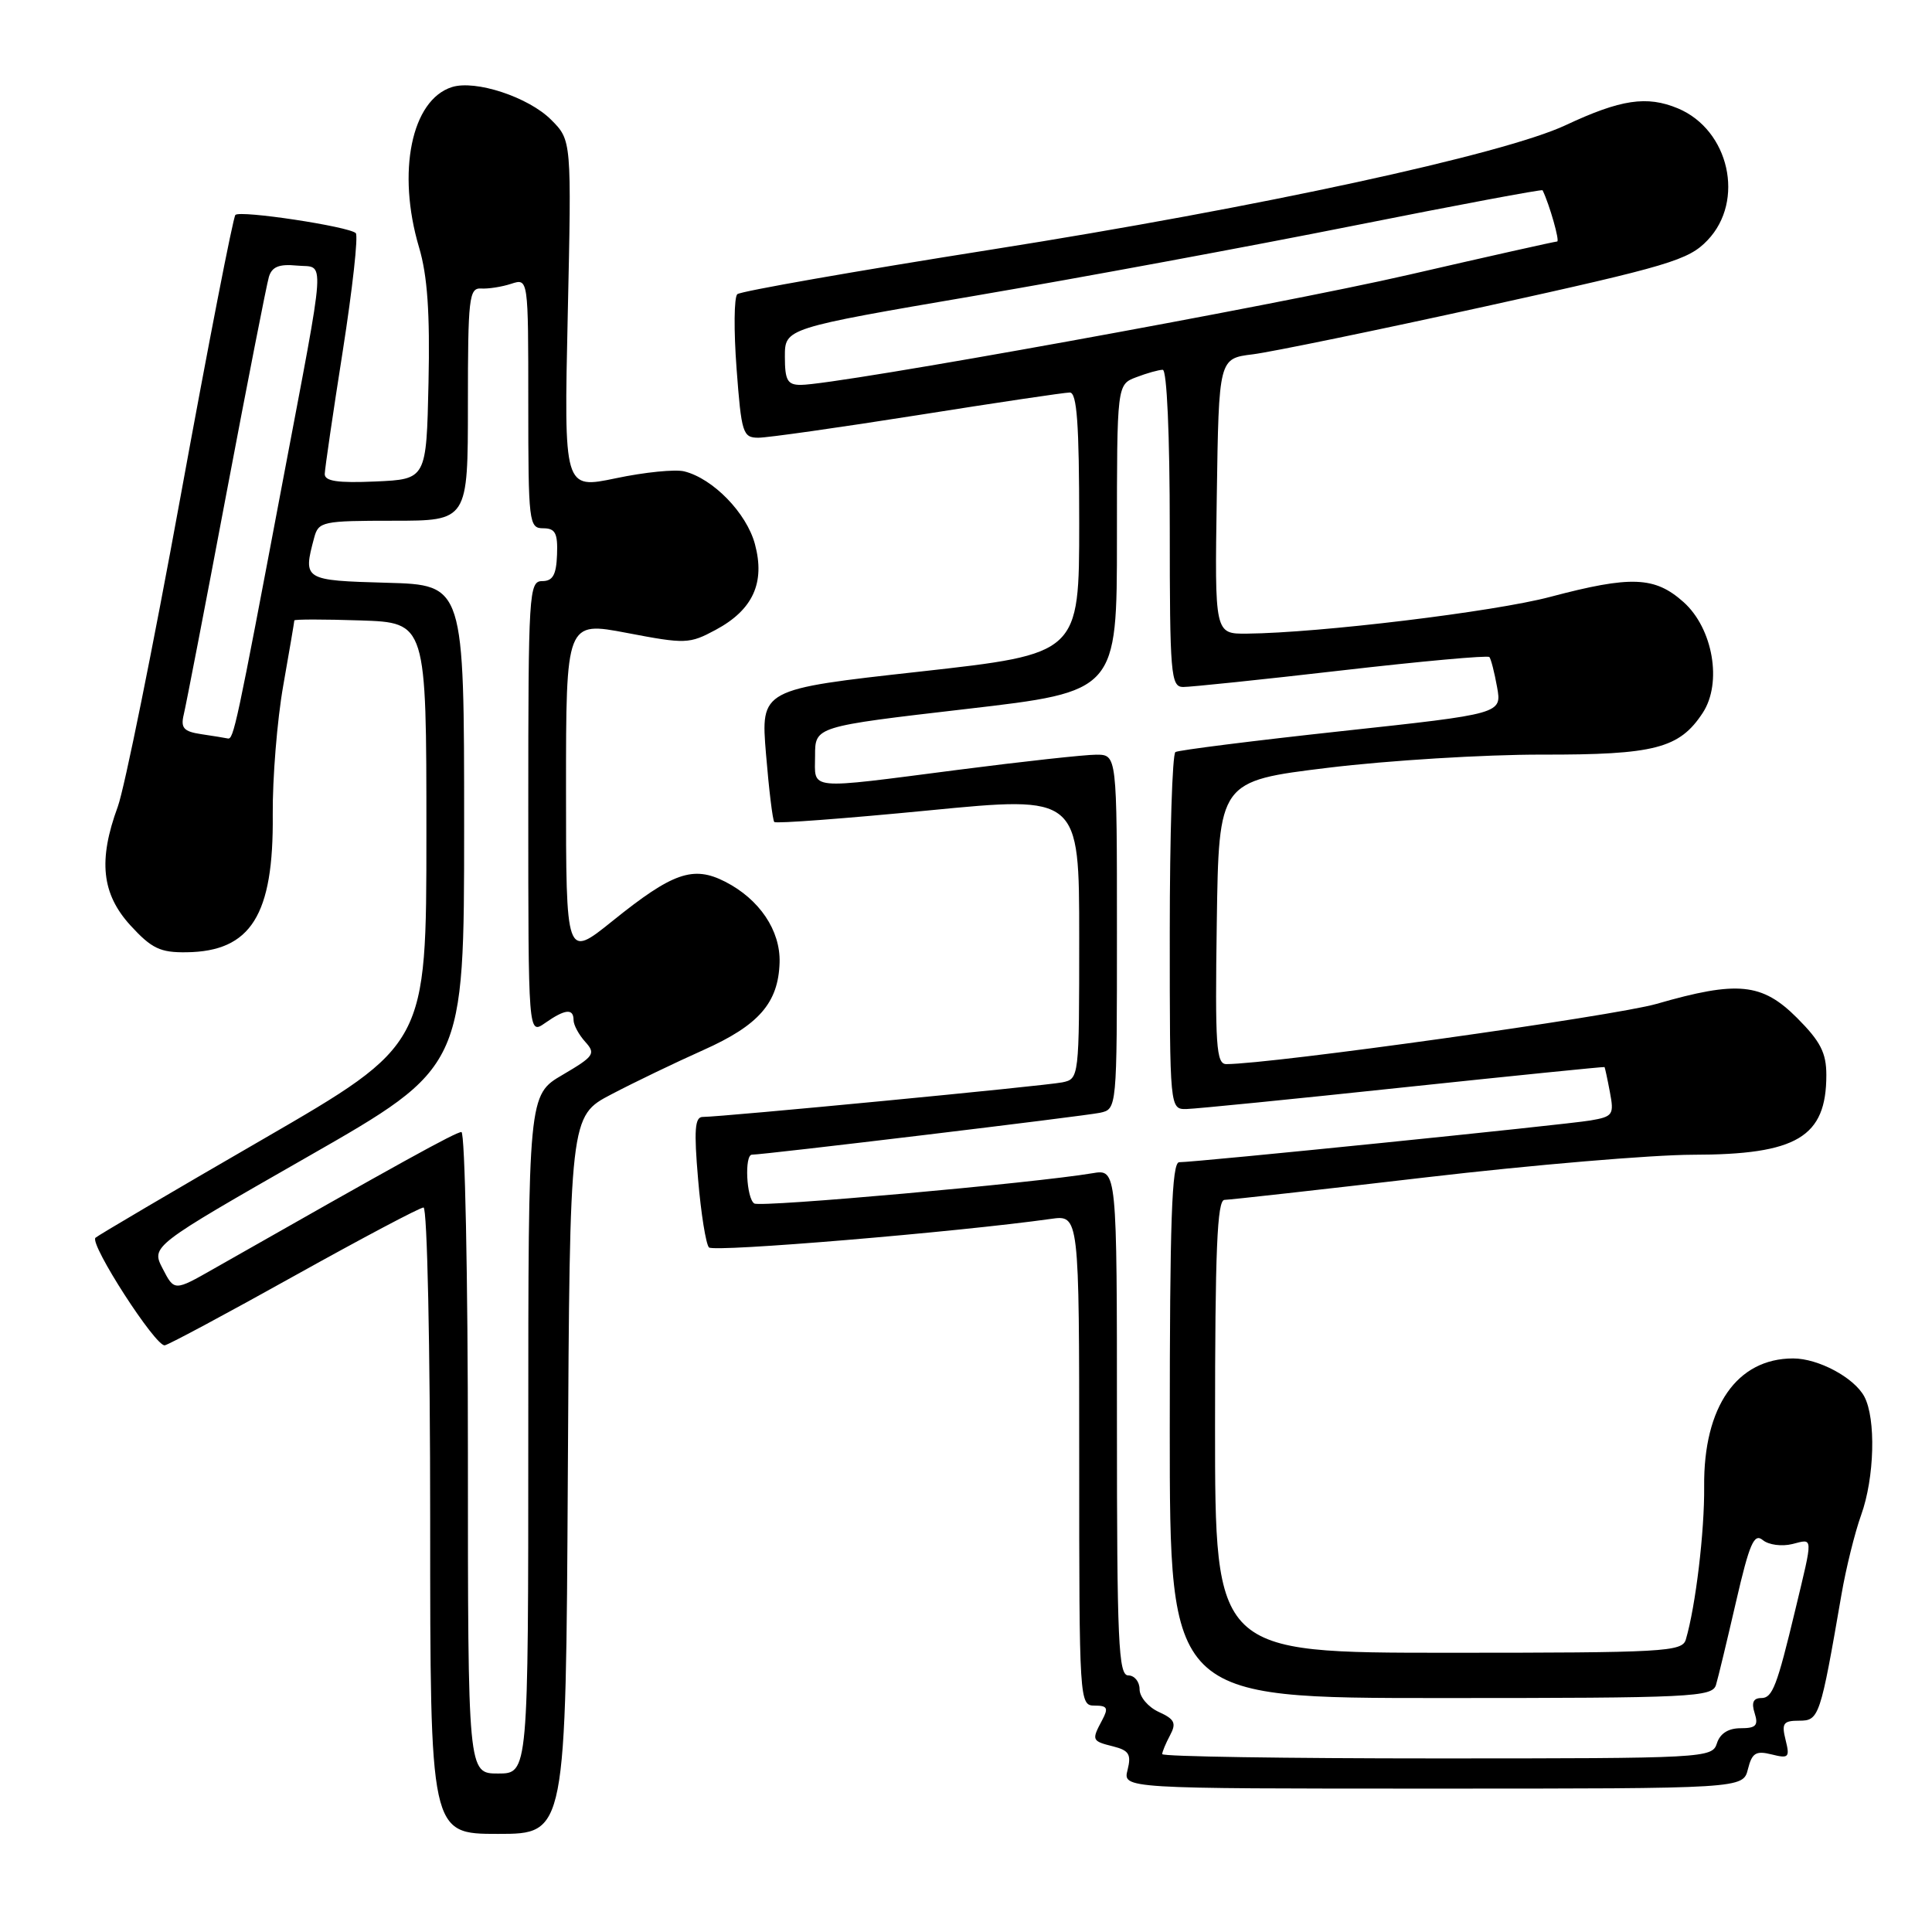 <?xml version="1.0" encoding="UTF-8" standalone="no"?>
<!DOCTYPE svg PUBLIC "-//W3C//DTD SVG 1.1//EN" "http://www.w3.org/Graphics/SVG/1.1/DTD/svg11.dtd" >
<svg xmlns="http://www.w3.org/2000/svg" xmlns:xlink="http://www.w3.org/1999/xlink" version="1.1" viewBox="0 0 256 256">
 <g >
 <path fill="currentColor"
d=" M 75.24 195.45 C 75.50 147.89 75.50 147.89 81.00 145.01 C 84.03 143.42 89.50 140.79 93.17 139.15 C 100.55 135.86 103.14 132.89 103.30 127.53 C 103.42 123.29 100.63 119.15 96.09 116.83 C 91.84 114.66 89.13 115.61 81.14 122.05 C 75.00 126.99 75.00 126.99 75.00 104.66 C 75.00 82.33 75.00 82.33 83.09 83.87 C 90.83 85.35 91.35 85.33 94.83 83.46 C 99.77 80.81 101.41 77.22 100.03 72.09 C 98.92 67.97 94.48 63.41 90.67 62.46 C 89.48 62.16 85.40 62.57 81.61 63.37 C 74.72 64.81 74.72 64.81 75.23 41.70 C 75.74 18.59 75.74 18.59 73.03 15.87 C 70.02 12.86 63.00 10.55 59.88 11.54 C 54.52 13.24 52.56 22.80 55.53 32.79 C 56.64 36.52 56.98 41.47 56.78 50.72 C 56.50 63.50 56.50 63.50 49.75 63.80 C 44.73 64.02 43.01 63.76 43.03 62.80 C 43.05 62.08 44.12 54.75 45.42 46.50 C 46.71 38.25 47.49 31.23 47.14 30.89 C 46.22 30.01 31.83 27.83 31.19 28.48 C 30.89 28.78 27.62 45.55 23.93 65.76 C 20.24 85.97 16.49 104.47 15.61 106.88 C 12.99 114.00 13.47 118.45 17.30 122.64 C 20.10 125.69 21.24 126.23 24.72 126.18 C 33.25 126.07 36.27 121.26 36.14 107.96 C 36.10 103.14 36.72 95.44 37.53 90.85 C 38.34 86.26 39.00 82.37 39.00 82.21 C 39.00 82.05 42.94 82.05 47.75 82.21 C 56.50 82.50 56.50 82.50 56.50 110.46 C 56.50 138.41 56.50 138.41 34.83 150.96 C 22.91 157.85 12.93 163.73 12.65 164.01 C 11.83 164.84 20.66 178.52 21.84 178.26 C 22.44 178.13 30.20 173.97 39.09 169.01 C 47.98 164.06 55.64 160.00 56.12 160.00 C 56.61 160.00 57.00 178.45 57.00 201.50 C 57.00 243.00 57.00 243.00 65.99 243.00 C 74.98 243.00 74.98 243.00 75.24 195.45 Z  M 231.61 234.42 C 232.15 232.27 232.66 231.95 234.75 232.47 C 237.02 233.04 237.18 232.87 236.60 230.55 C 236.05 228.34 236.29 228.00 238.41 228.00 C 241.04 228.00 241.20 227.52 244.01 211.25 C 244.60 207.82 245.77 203.09 246.61 200.75 C 248.39 195.81 248.59 187.98 247.03 185.05 C 245.68 182.54 240.94 180.00 237.60 180.00 C 230.16 180.00 225.71 186.39 225.81 196.96 C 225.87 202.91 224.68 212.85 223.38 217.25 C 222.90 218.87 220.53 219.00 191.93 219.00 C 161.00 219.00 161.00 219.00 161.00 189.00 C 161.00 165.67 161.28 159.00 162.25 158.99 C 162.94 158.98 174.97 157.64 189.00 156.00 C 203.03 154.36 218.91 153.02 224.30 153.01 C 238.11 153.00 242.00 150.67 242.00 142.45 C 242.00 139.50 241.22 137.99 238.12 134.88 C 233.48 130.24 230.24 129.92 219.50 133.02 C 213.86 134.64 168.45 141.00 162.49 141.00 C 161.16 141.00 160.99 138.56 161.23 122.25 C 161.50 103.50 161.50 103.50 176.00 101.73 C 183.97 100.76 196.70 99.98 204.29 99.99 C 219.26 100.02 222.53 99.17 225.62 94.46 C 228.23 90.48 226.98 83.27 223.08 79.78 C 219.27 76.38 216.14 76.25 205.41 79.09 C 198.00 81.06 174.79 83.87 165.23 83.96 C 160.95 84.00 160.95 84.00 161.23 65.75 C 161.50 47.50 161.50 47.50 166.00 46.95 C 168.47 46.64 182.43 43.77 197.00 40.56 C 221.18 35.23 223.74 34.47 226.25 31.84 C 231.25 26.62 229.14 17.21 222.33 14.36 C 218.22 12.65 214.77 13.16 207.45 16.59 C 199.21 20.45 166.76 27.48 131.50 33.05 C 113.35 35.92 98.14 38.59 97.70 38.98 C 97.26 39.37 97.22 43.81 97.60 48.85 C 98.24 57.41 98.43 58.00 100.49 58.00 C 101.71 58.00 111.21 56.65 121.60 55.01 C 132.00 53.36 141.06 52.01 141.75 52.01 C 142.70 52.00 143.00 56.13 143.00 69.32 C 143.00 86.64 143.00 86.64 121.90 88.99 C 100.79 91.33 100.79 91.33 101.50 99.92 C 101.89 104.64 102.38 108.69 102.60 108.92 C 102.83 109.15 112.00 108.46 123.00 107.39 C 143.00 105.44 143.00 105.44 143.00 124.20 C 143.00 142.85 142.99 142.96 140.75 143.42 C 138.51 143.88 95.64 148.00 93.11 148.00 C 92.07 148.00 91.94 149.72 92.50 156.25 C 92.88 160.79 93.54 164.86 93.94 165.29 C 94.56 165.96 126.80 163.26 139.25 161.51 C 143.00 160.98 143.00 160.98 143.00 193.49 C 143.00 225.52 143.03 226.00 145.04 226.00 C 146.74 226.00 146.90 226.32 146.04 227.93 C 144.62 230.59 144.66 230.70 147.51 231.41 C 149.60 231.94 149.92 232.47 149.41 234.52 C 148.78 237.00 148.78 237.00 189.87 237.00 C 230.96 237.00 230.96 237.00 231.61 234.42 Z  M 62.00 192.50 C 62.00 169.12 61.61 150.00 61.14 150.00 C 60.39 150.00 52.82 154.18 28.30 168.13 C 23.10 171.09 23.10 171.09 21.56 168.11 C 20.02 165.14 20.02 165.14 40.76 153.28 C 61.50 141.42 61.50 141.42 61.50 109.46 C 61.50 77.50 61.50 77.50 51.25 77.22 C 40.22 76.91 40.13 76.85 41.63 71.25 C 42.20 69.11 42.71 69.00 52.12 69.00 C 62.00 69.00 62.00 69.00 62.00 53.56 C 62.00 39.48 62.15 38.13 63.75 38.23 C 64.71 38.29 66.51 38.01 67.75 37.60 C 70.00 36.87 70.00 36.87 70.00 53.43 C 70.00 69.25 70.09 70.00 71.97 70.00 C 73.58 70.00 73.92 70.64 73.81 73.50 C 73.71 76.18 73.25 77.00 71.84 77.00 C 70.09 77.00 70.00 78.55 70.00 107.06 C 70.00 137.11 70.00 137.11 72.22 135.56 C 74.87 133.70 76.00 133.58 76.00 135.17 C 76.00 135.82 76.70 137.11 77.55 138.05 C 78.97 139.62 78.72 139.97 74.55 142.42 C 70.00 145.08 70.00 145.08 70.00 190.04 C 70.00 235.00 70.00 235.00 66.00 235.00 C 62.00 235.00 62.00 235.00 62.00 192.50 Z  M 26.66 97.28 C 24.33 96.93 23.92 96.46 24.35 94.67 C 24.64 93.48 27.18 80.35 29.98 65.50 C 32.79 50.65 35.33 37.69 35.63 36.69 C 36.03 35.35 36.98 34.96 39.34 35.19 C 43.13 35.56 43.31 32.85 37.42 64.00 C 31.31 96.35 30.95 98.02 30.18 97.85 C 29.81 97.77 28.22 97.51 26.66 97.28 Z  M 154.00 232.43 C 154.00 232.12 154.47 231.00 155.04 229.93 C 155.90 228.32 155.65 227.80 153.54 226.84 C 152.14 226.20 151.00 224.85 151.00 223.84 C 151.00 222.83 150.32 222.00 149.50 222.00 C 148.20 222.00 148.00 217.61 148.00 188.45 C 148.00 154.91 148.00 154.91 144.75 155.46 C 137.05 156.76 100.82 160.01 99.95 159.47 C 98.90 158.82 98.62 153.00 99.64 153.00 C 101.25 153.00 143.75 147.88 145.75 147.45 C 148.00 146.96 148.00 146.96 148.00 123.48 C 148.00 100.00 148.00 100.00 145.25 100.00 C 143.74 100.00 135.53 100.90 127.00 102.00 C 106.61 104.63 108.00 104.76 108.00 100.13 C 108.00 96.27 108.00 96.27 128.00 93.95 C 148.00 91.63 148.00 91.63 148.00 71.29 C 148.00 50.95 148.00 50.95 150.57 49.98 C 151.98 49.44 153.55 49.00 154.07 49.00 C 154.62 49.00 155.00 57.64 155.00 70.00 C 155.00 89.32 155.14 91.00 156.75 91.03 C 157.71 91.04 167.15 90.06 177.73 88.84 C 188.31 87.62 197.13 86.82 197.35 87.06 C 197.56 87.30 198.02 89.09 198.37 91.04 C 199.01 94.58 199.01 94.58 177.76 96.88 C 166.07 98.15 156.16 99.40 155.75 99.65 C 155.34 99.91 155.00 110.67 155.00 123.56 C 155.00 147.00 155.00 147.00 157.25 146.95 C 158.49 146.92 171.43 145.63 186.00 144.08 C 200.57 142.54 212.55 141.33 212.61 141.39 C 212.66 141.45 212.99 142.94 213.32 144.71 C 213.89 147.71 213.73 147.96 210.72 148.47 C 207.42 149.03 158.50 154.00 156.25 154.00 C 155.27 154.00 155.00 161.77 155.00 189.50 C 155.00 225.00 155.00 225.00 190.93 225.00 C 224.29 225.00 226.90 224.87 227.38 223.25 C 227.67 222.29 228.86 217.32 230.04 212.21 C 231.82 204.50 232.43 203.11 233.58 204.07 C 234.36 204.71 236.10 204.94 237.51 204.59 C 240.30 203.89 240.27 203.36 237.90 213.25 C 235.46 223.43 234.86 225.00 233.39 225.00 C 232.32 225.00 232.05 225.60 232.50 227.00 C 233.02 228.64 232.68 229.00 230.63 229.00 C 229.01 229.00 227.91 229.70 227.50 231.00 C 226.88 232.95 225.99 233.00 190.43 233.00 C 170.39 233.00 154.00 232.75 154.00 232.43 Z  M 104.00 47.25 C 104.00 43.50 104.00 43.50 129.25 39.18 C 143.14 36.81 165.70 32.63 179.38 29.90 C 193.07 27.17 204.33 25.06 204.40 25.21 C 205.32 27.10 206.71 32.00 206.33 32.00 C 206.05 32.00 197.20 33.98 186.66 36.41 C 168.92 40.49 110.88 51.00 106.10 51.00 C 104.34 51.00 104.00 50.39 104.00 47.25 Z "/>
</g>
</svg>